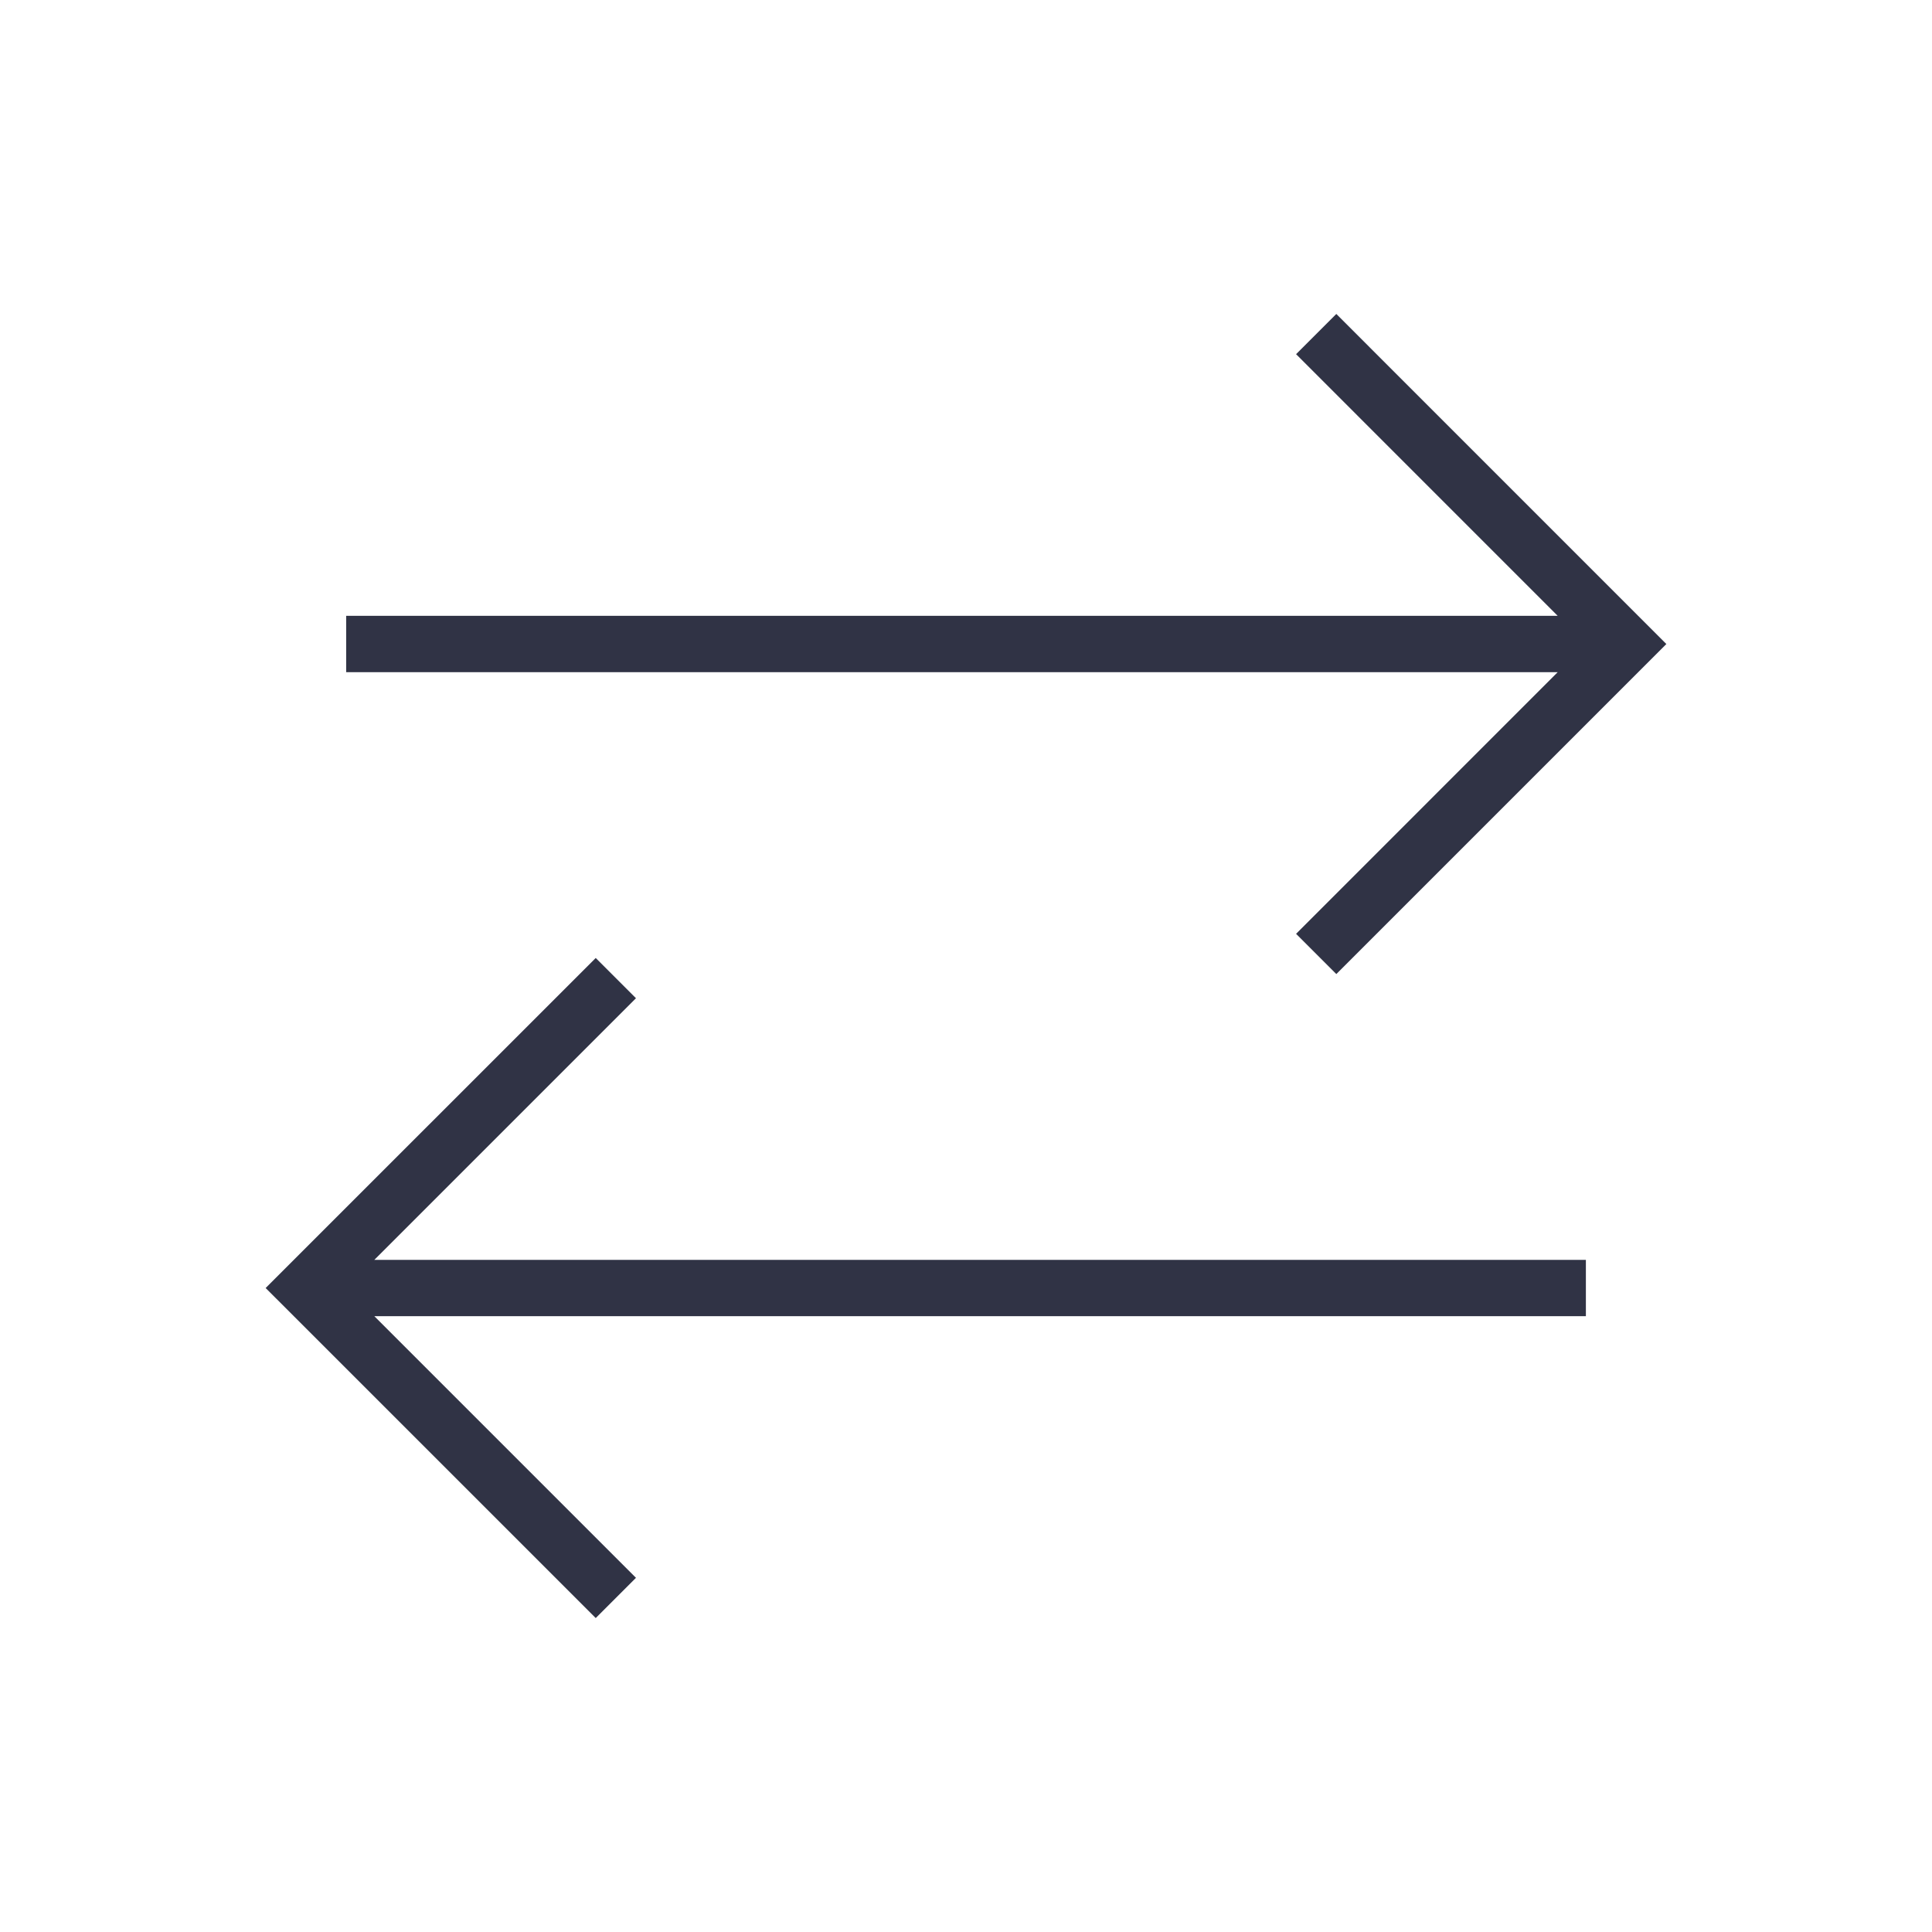 <svg width="40" height="40" viewBox="0 0 40 40" fill="none" xmlns="http://www.w3.org/2000/svg">
<path d="M12.334 33.5L5.5 26.667L12.334 19.834L13.167 20.667L7.75 26.084H32.834V27.25H7.75L13.167 32.667L12.334 33.5ZM27.667 20.167L26.834 19.334L32.25 13.917H7.167V12.75H32.25L26.834 7.333L27.667 6.5L34.5 13.334L27.667 20.167Z" fill="#303345"/>
</svg>
